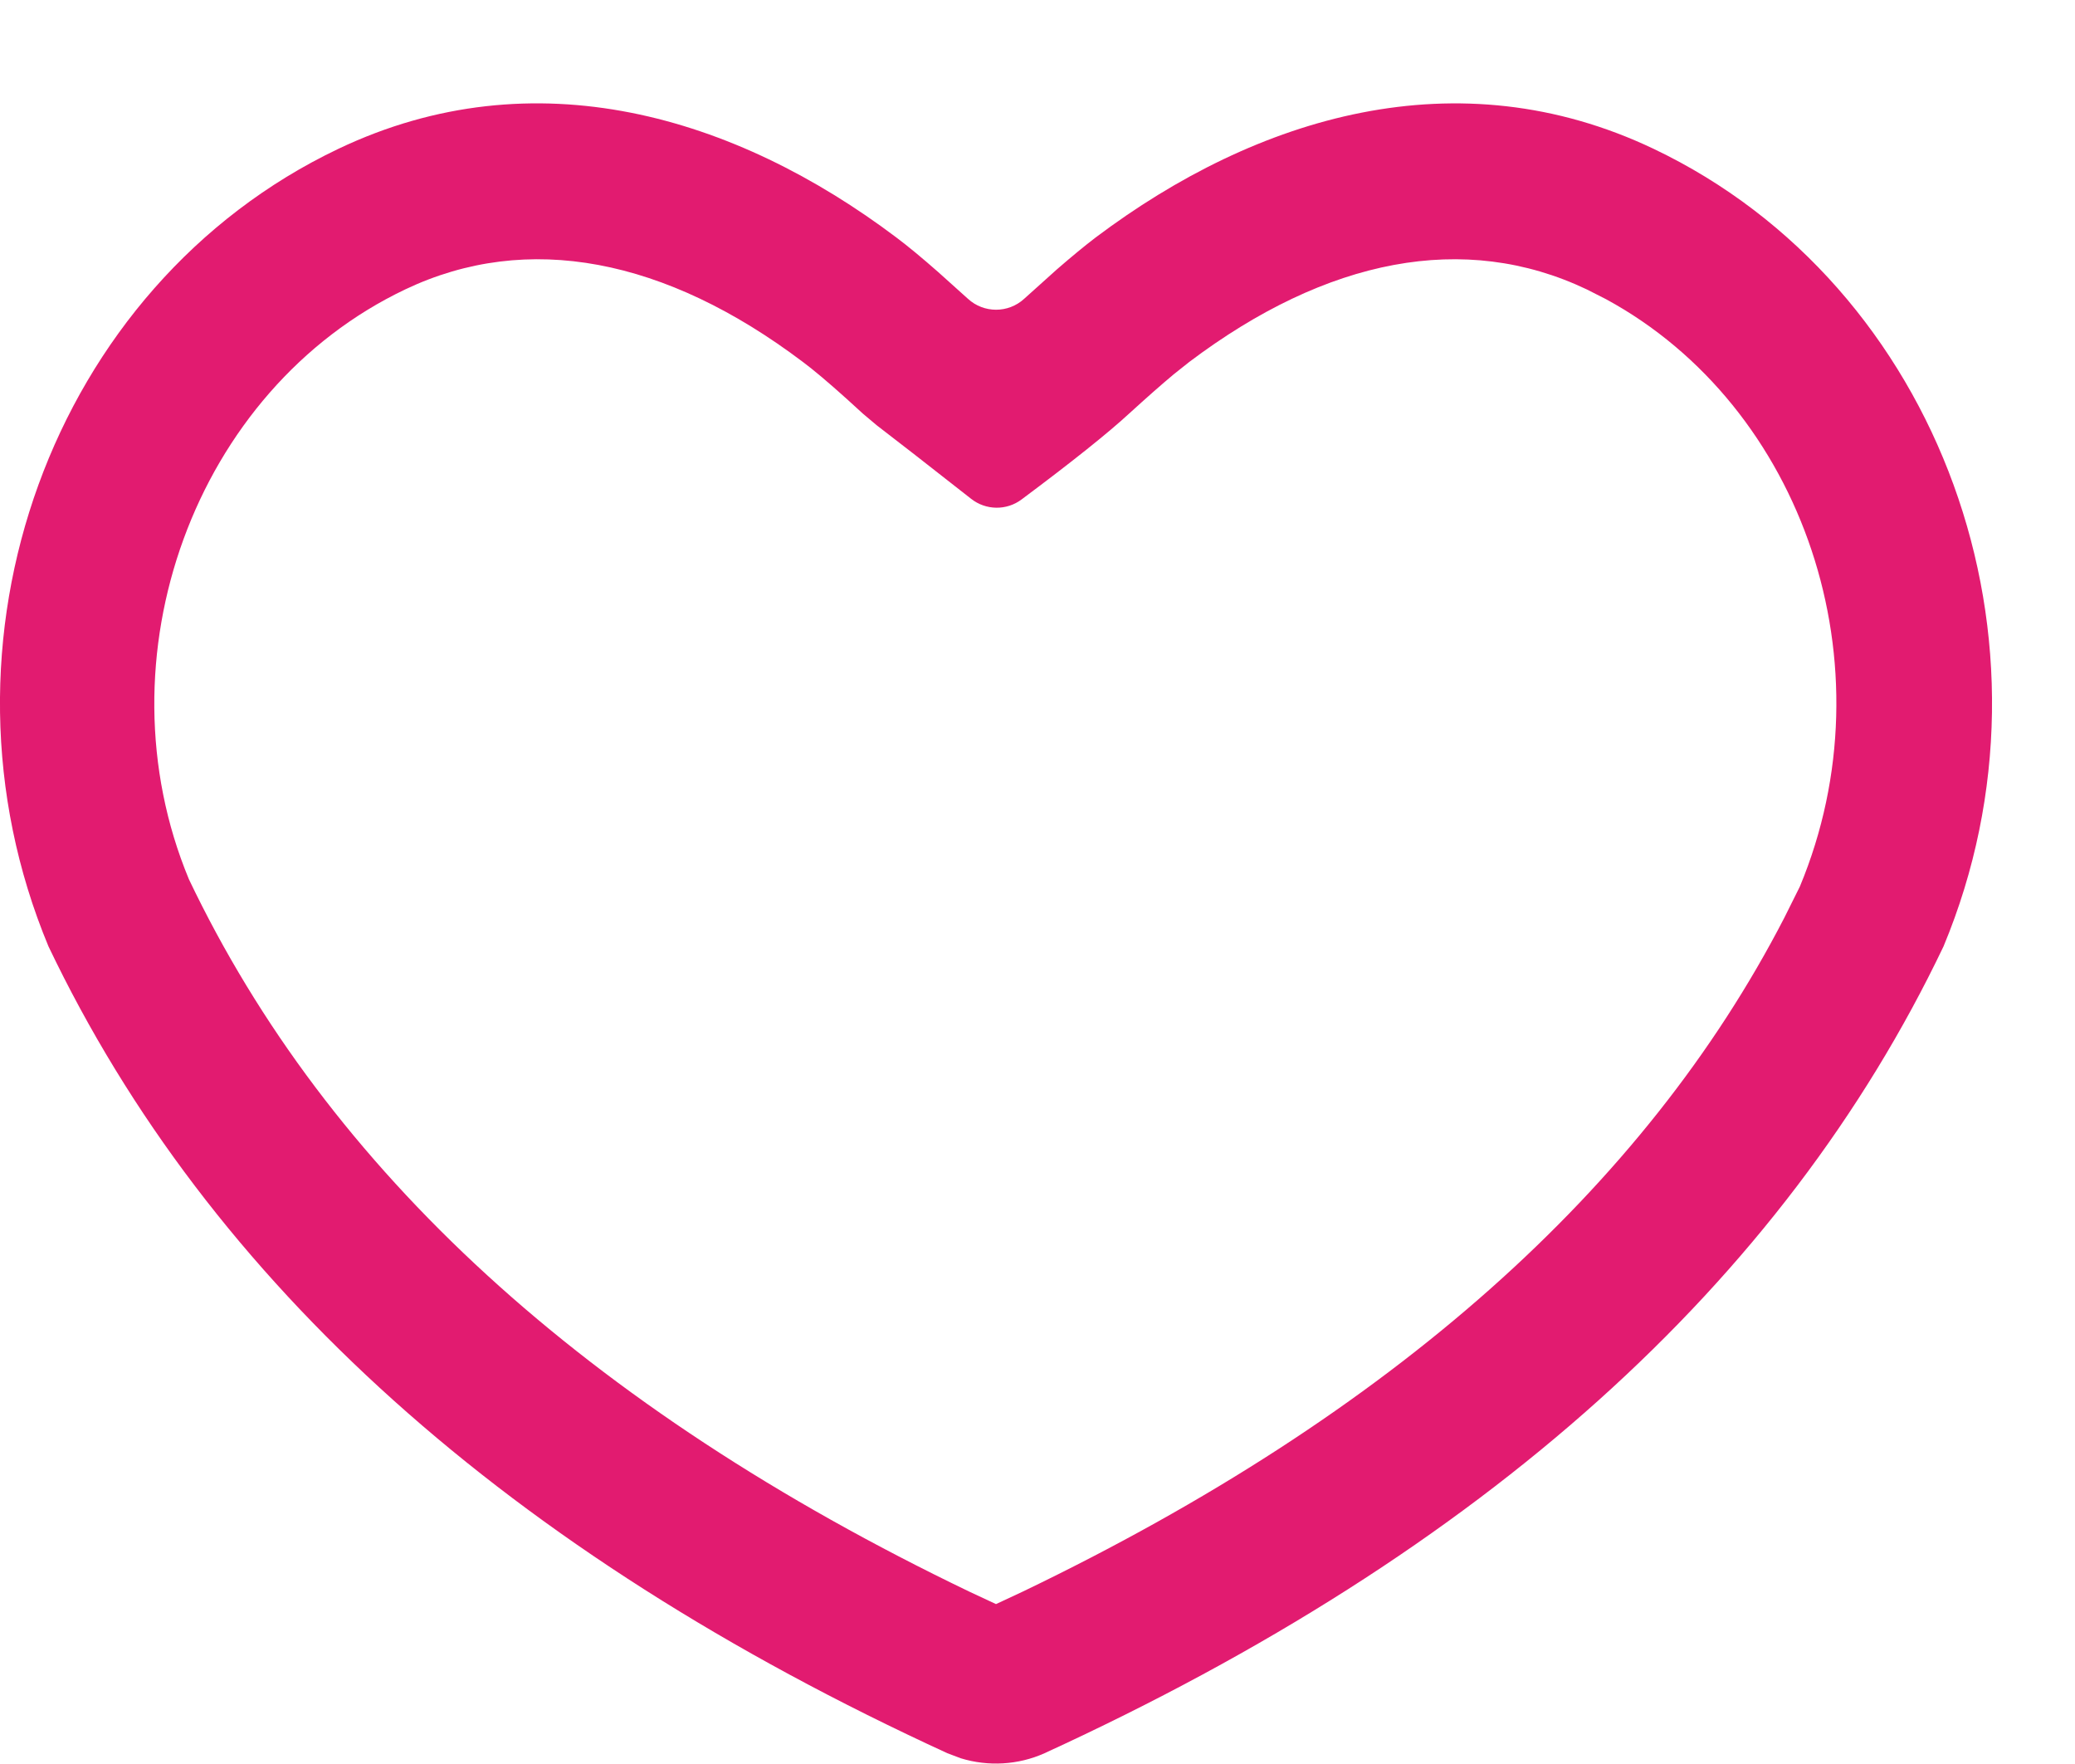 <svg width="20" height="17" viewBox="0 0 20 17" fill="none" xmlns="http://www.w3.org/2000/svg">
<path fill-rule="evenodd" clip-rule="evenodd" d="M15.938 1.434C18.702 2.75 19.953 6.191 18.733 9.12C17.185 12.363 14.297 14.956 10.068 16.896C9.814 17.01 9.525 17.026 9.261 16.945L9.131 16.896C4.903 14.955 2.015 12.363 0.467 9.12C-0.753 6.191 0.498 2.75 3.262 1.434C5.152 0.535 7.088 1.119 8.64 2.289C8.752 2.373 8.886 2.484 9.043 2.622L9.329 2.879C9.482 3.02 9.718 3.02 9.871 2.88L10.187 2.596C10.331 2.471 10.456 2.368 10.56 2.289C12.116 1.118 14.05 0.536 15.938 1.434ZM15.294 2.789C14.116 2.228 12.788 2.489 11.463 3.488L11.312 3.608C11.197 3.704 11.054 3.83 10.885 3.984C10.678 4.175 10.332 4.451 9.847 4.813L9.847 4.813C9.702 4.922 9.502 4.919 9.36 4.807C8.945 4.481 8.642 4.245 8.451 4.099L8.32 3.989L8.163 3.846C7.982 3.683 7.838 3.562 7.737 3.487C6.414 2.489 5.085 2.228 3.906 2.789C1.875 3.755 0.935 6.342 1.821 8.474C3.156 11.272 5.643 13.561 9.341 15.338L9.6 15.459L9.859 15.338C13.42 13.627 15.857 11.443 17.198 8.845L17.348 8.544C18.236 6.411 17.382 3.917 15.481 2.884L15.294 2.789Z" fill="#E21B70"/>
</svg>
